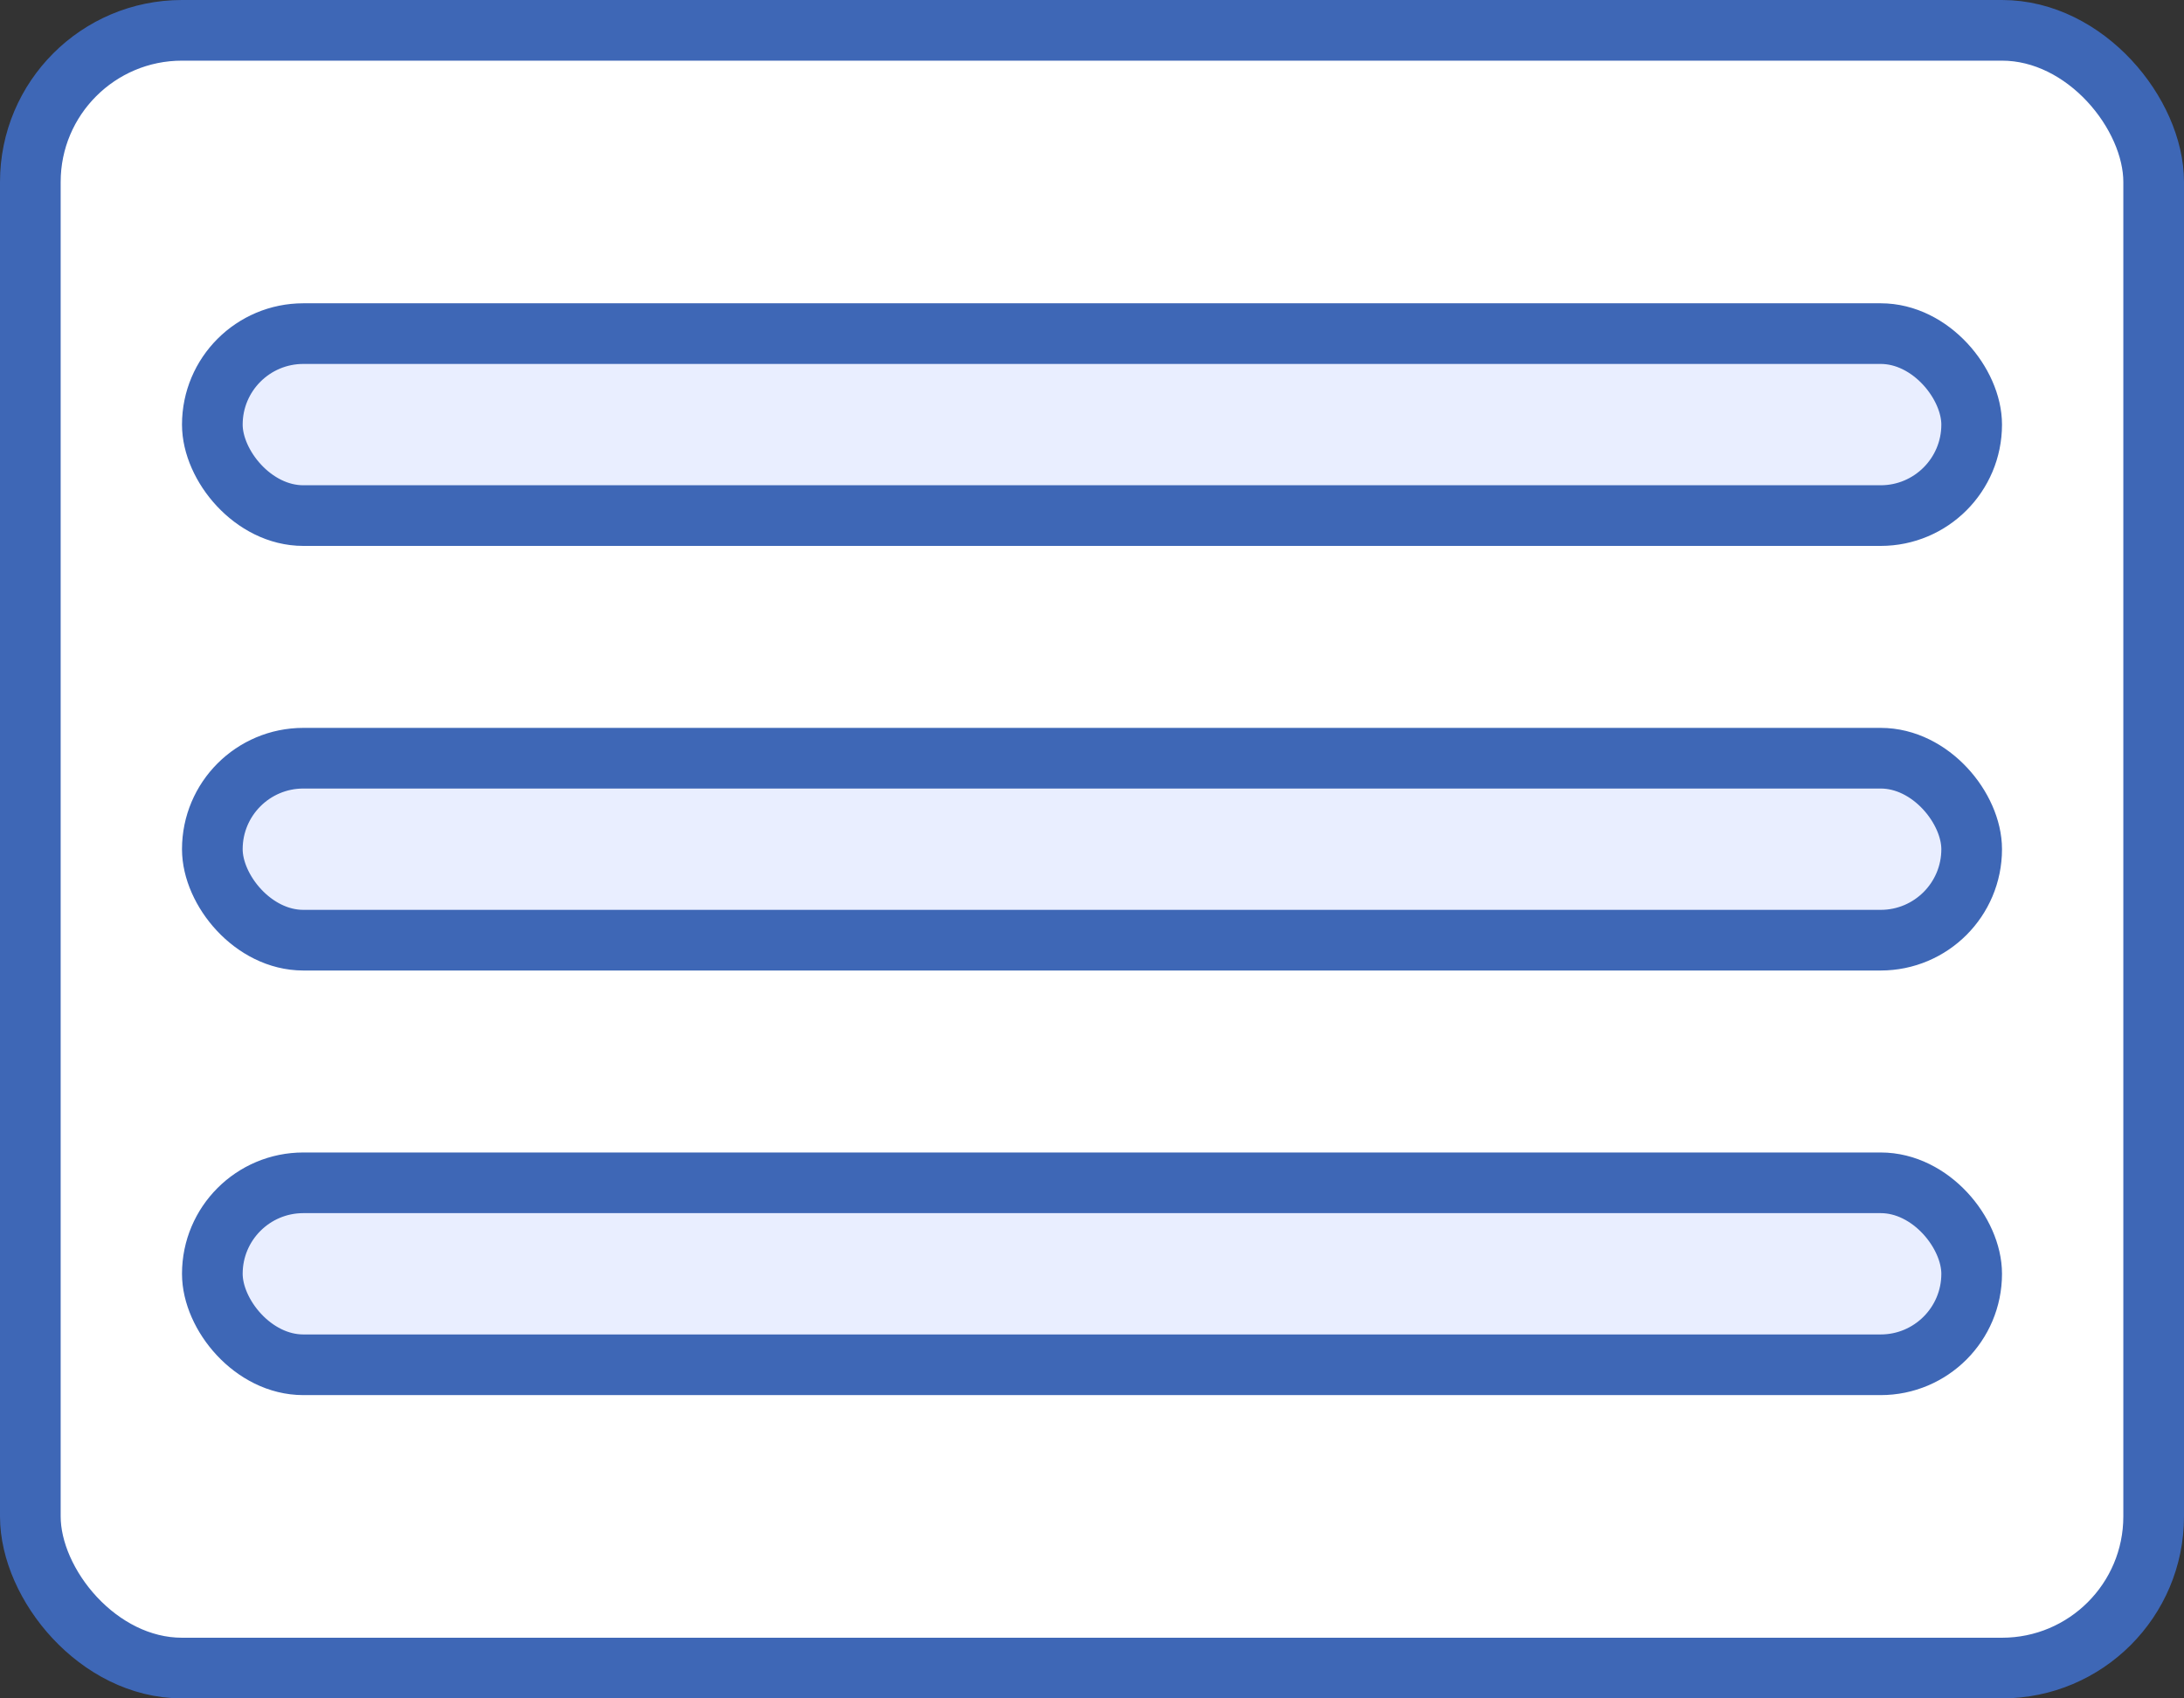 <svg width="36" height="28" viewBox="0 0 36 28" fill="none" xmlns="http://www.w3.org/2000/svg">
<rect x="0" y="0" width="36" height="28" fill="#333333" stroke="none"/>
<rect x="0.5" y="0.5" width="35" height="27" rx="2.5" fill="white" stroke="#3E67B6"/>
<rect x="3.5" y="5.5" width="29" height="3" rx="1.5" fill="#E9EEFF" stroke="#3E67B6"/>
<rect x="3.5" y="12.5" width="29" height="3" rx="1.5" fill="#E9EEFF" stroke="#3E67B6"/>
<rect x="3.5" y="19.5" width="29" height="3" rx="1.5" fill="#E9EEFF" stroke="#3E67B6"/>
</svg>
